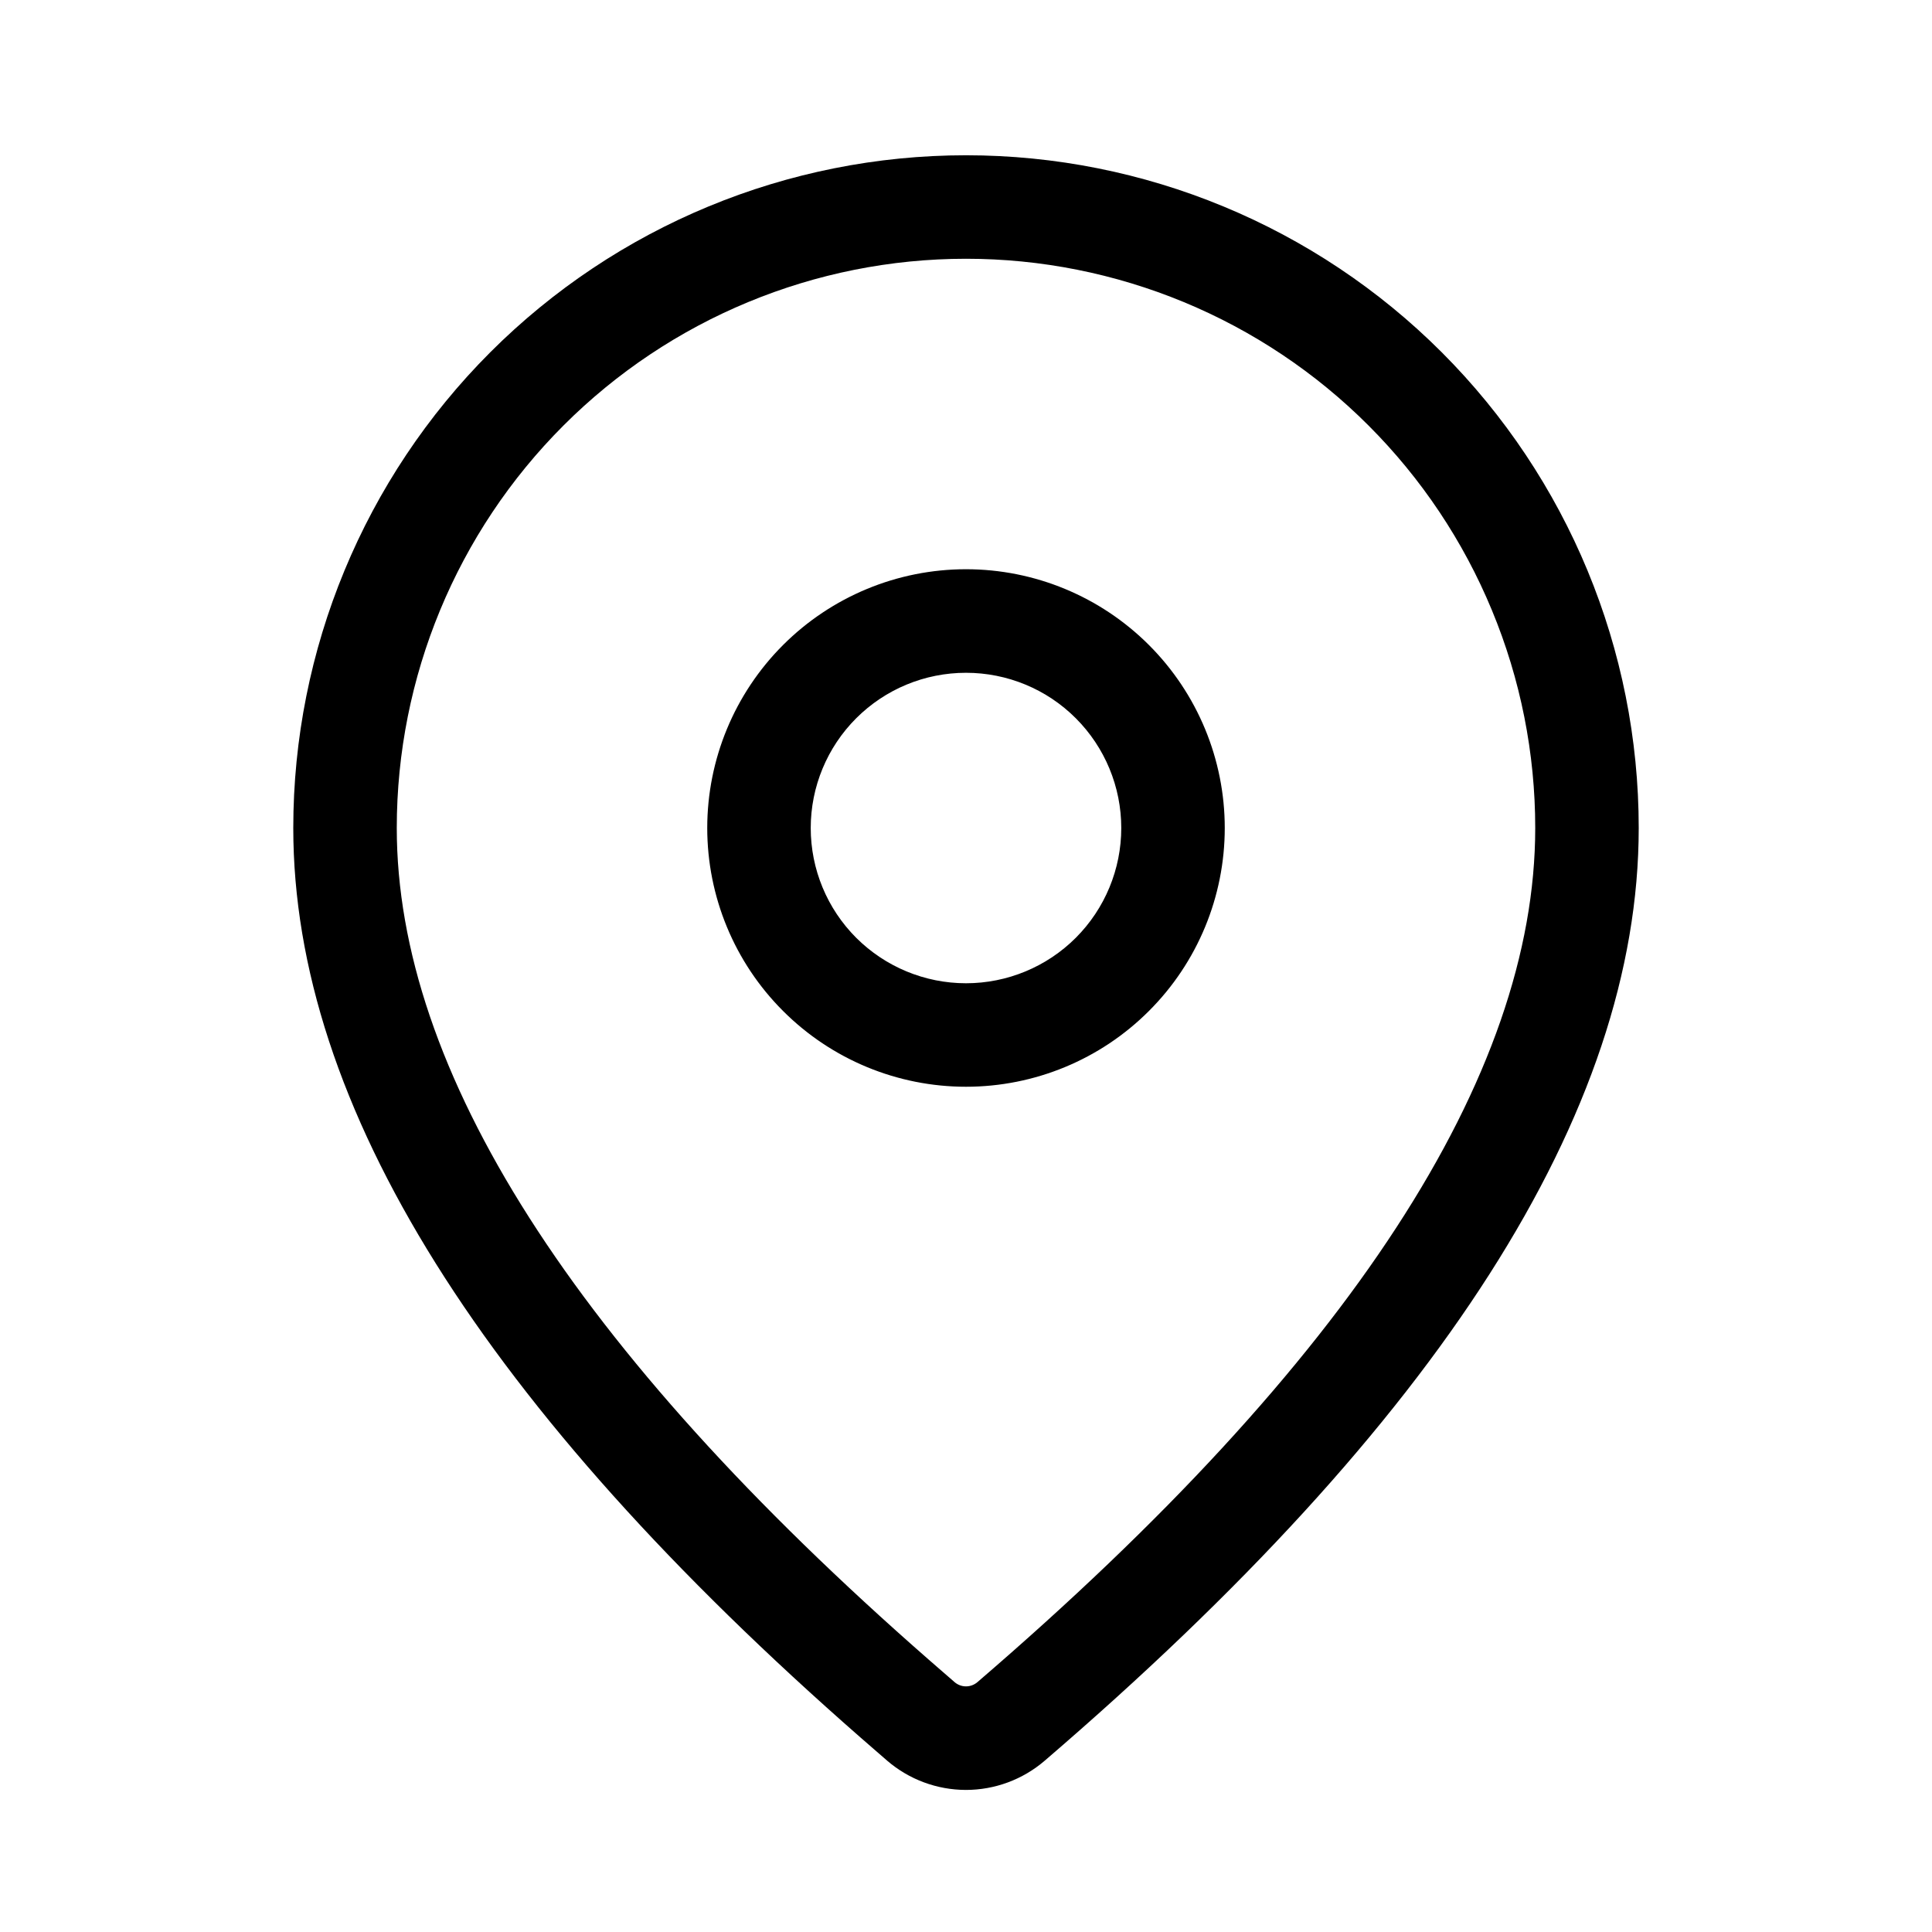 <svg width="30" height="30" viewBox="0 0 30 30" fill="none" xmlns="http://www.w3.org/2000/svg">
<path d="M15 2.411C17.771 2.411 20.428 3.511 22.387 5.47C24.346 7.43 25.446 10.087 25.446 12.857C25.446 17.271 22.345 22.082 16.221 27.341C15.881 27.633 15.447 27.794 14.998 27.794C14.549 27.793 14.115 27.632 13.775 27.339L13.37 26.987C7.518 21.866 4.554 17.173 4.554 12.857C4.554 10.087 5.654 7.43 7.613 5.47C9.572 3.511 12.229 2.411 15 2.411ZM15 4.018C12.656 4.018 10.407 4.949 8.75 6.607C7.092 8.265 6.161 10.513 6.161 12.857C6.161 16.609 8.891 20.933 14.426 25.775L14.825 26.122C14.874 26.163 14.936 26.186 15 26.186C15.064 26.186 15.126 26.163 15.175 26.122C20.977 21.137 23.839 16.698 23.839 12.857C23.839 11.696 23.611 10.547 23.166 9.475C22.722 8.402 22.071 7.428 21.25 6.607C20.43 5.786 19.455 5.135 18.383 4.691C17.31 4.247 16.161 4.018 15 4.018ZM15 8.839C16.066 8.839 17.088 9.263 17.841 10.016C18.595 10.77 19.018 11.792 19.018 12.857C19.018 13.923 18.595 14.945 17.841 15.698C17.088 16.452 16.066 16.875 15 16.875C13.934 16.875 12.912 16.452 12.159 15.698C11.405 14.945 10.982 13.923 10.982 12.857C10.982 11.792 11.405 10.77 12.159 10.016C12.912 9.263 13.934 8.839 15 8.839ZM15 10.447C14.361 10.447 13.748 10.7 13.295 11.153C12.843 11.605 12.589 12.218 12.589 12.857C12.589 13.497 12.843 14.11 13.295 14.562C13.748 15.014 14.361 15.268 15 15.268C15.639 15.268 16.253 15.014 16.705 14.562C17.157 14.11 17.411 13.497 17.411 12.857C17.411 12.218 17.157 11.605 16.705 11.153C16.253 10.7 15.639 10.447 15 10.447Z" fill="black"/>
</svg>
